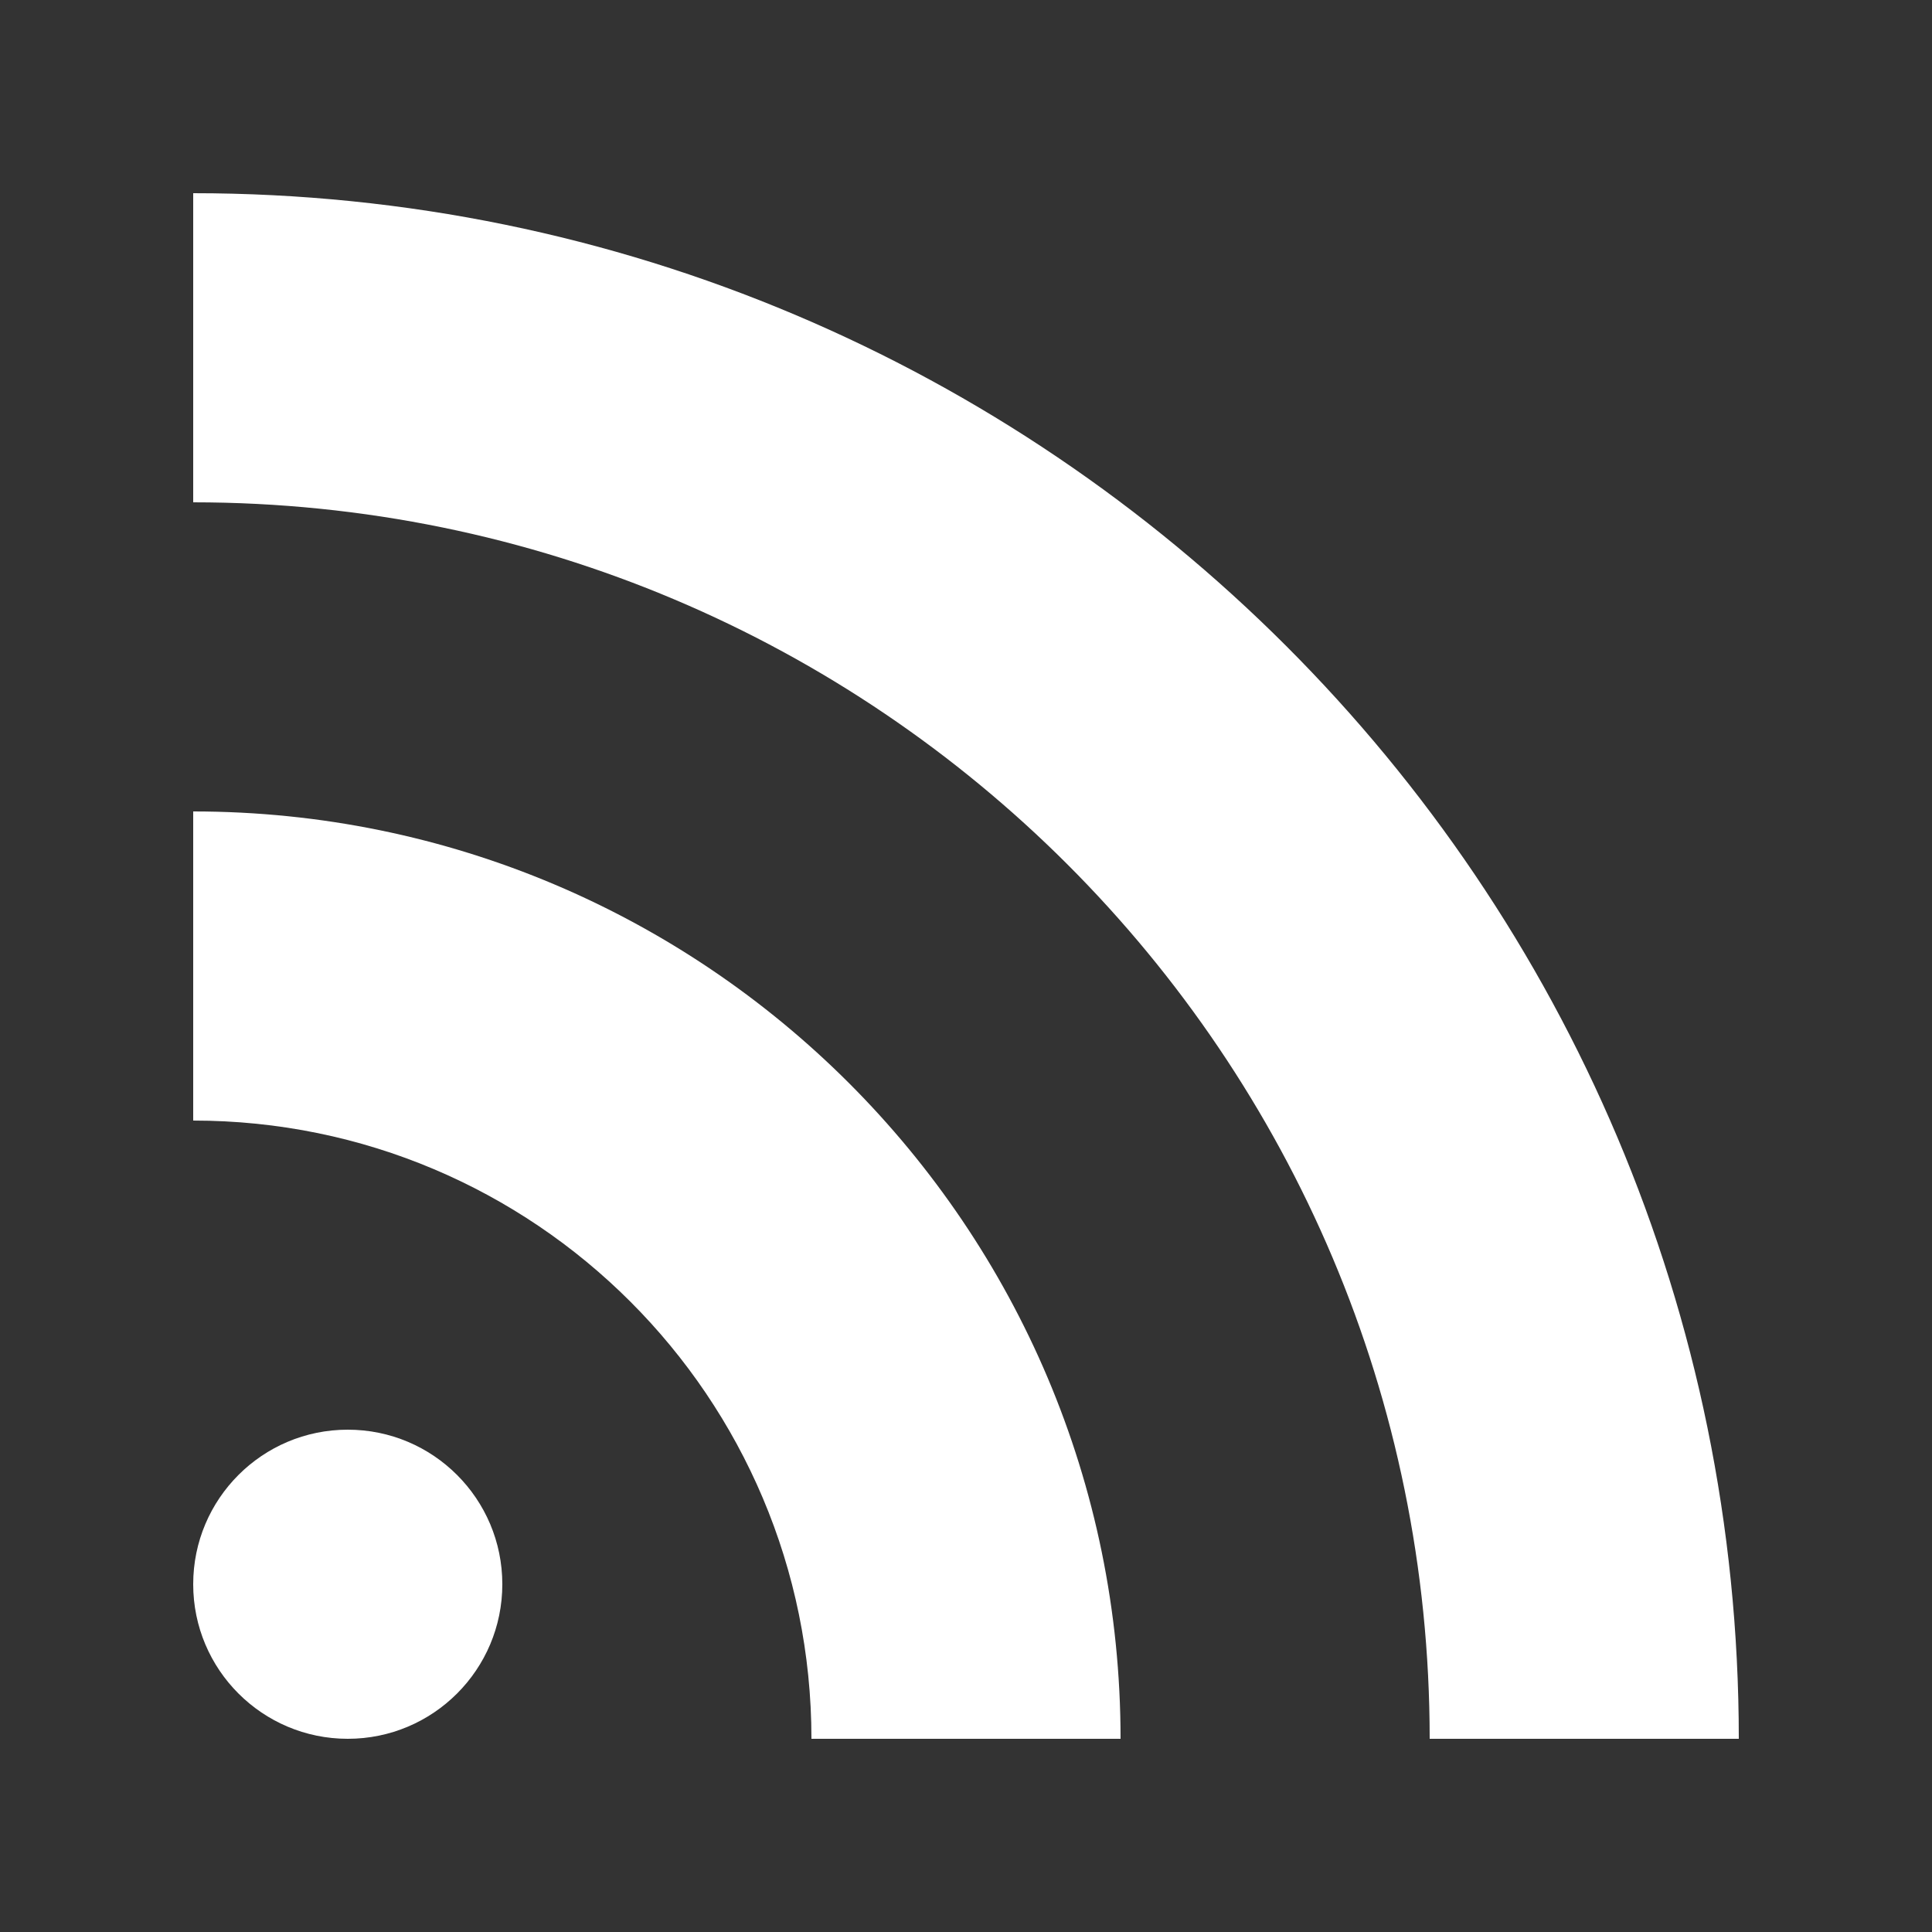 <svg height='300px' width='300px'  fill="#ffffff" xmlns:x="http://ns.adobe.com/Extensibility/1.0/" xmlns:i="http://ns.adobe.com/AdobeIllustrator/10.0/" xmlns:graph="http://ns.adobe.com/Graphs/1.0/" xmlns="http://www.w3.org/2000/svg" xmlns:xlink="http://www.w3.org/1999/xlink" xmlns:a="http://ns.adobe.com/AdobeSVGViewerExtensions/3.0/" version="1.1" x="0px" y="0px" viewBox="0 0 100 100" enable-background="new 0 0 100 100" xml:space="preserve"><rect x="0" y="0" width="100" height="100" fill="#333333" stroke="none"/><g><g><circle cx="18" cy="82" r="8"></circle><path d="M10,10v16c35.346,0,64,28.654,64,64h16C90,45.817,54.183,10,10,10z"></path><path d="M10,42v16c17.673,0,32,14.327,32,32h16C58,63.49,36.51,42,10,42z"></path></g></g></svg>